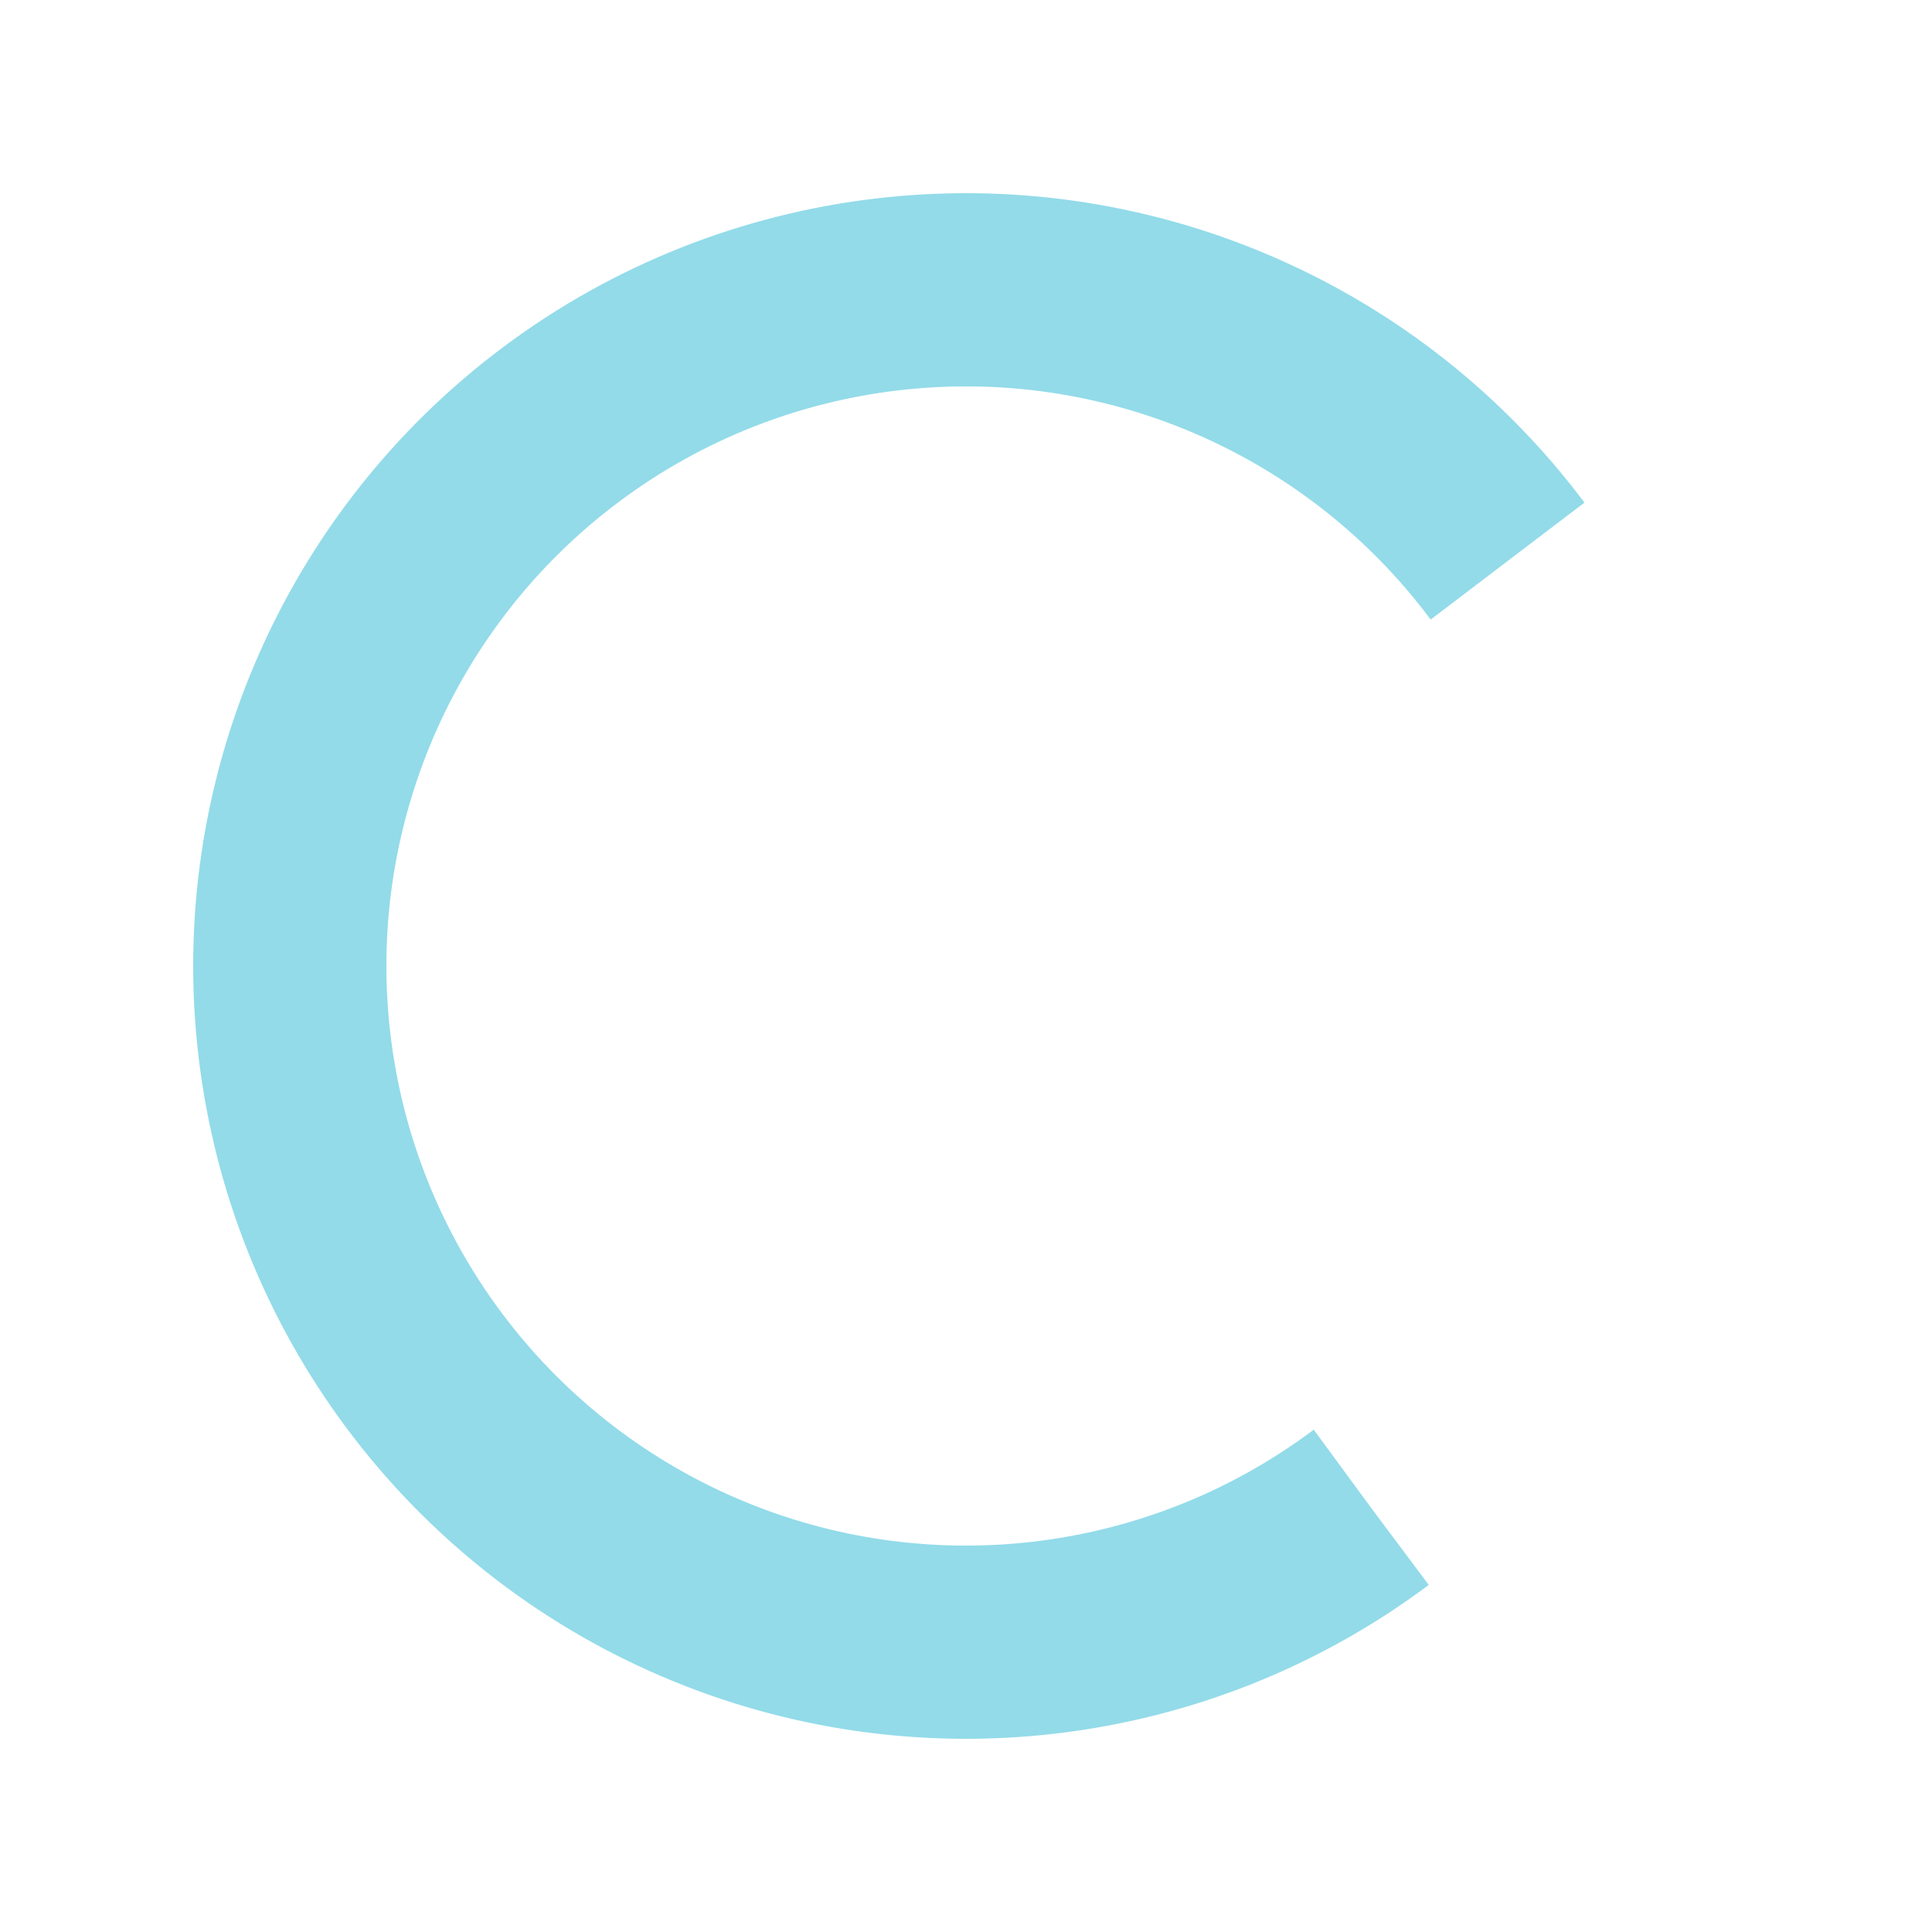 <?xml version="1.0" encoding="utf-8"?>
<svg xmlns="http://www.w3.org/2000/svg" xmlns:xlink="http://www.w3.org/1999/xlink" style="margin: auto; display: block; shape-rendering: auto;" width="50px" height="50px" viewBox="0 0 100 100" preserveAspectRatio="xMidYMid">
<circle cx="50" cy="50" fill="none" stroke="#93dbe9" stroke-width="10" r="35" stroke-dasharray="164.934 56.978" transform="rotate(53.216 50 50)">
  <animateTransform attributeName="transform" type="rotate" repeatCount="indefinite" dur="1s" values="0 50 50;360 50 50" keyTimes="0;1"></animateTransform>
</circle>
<!-- [ldio] generated by https://loading.io/ --></svg>